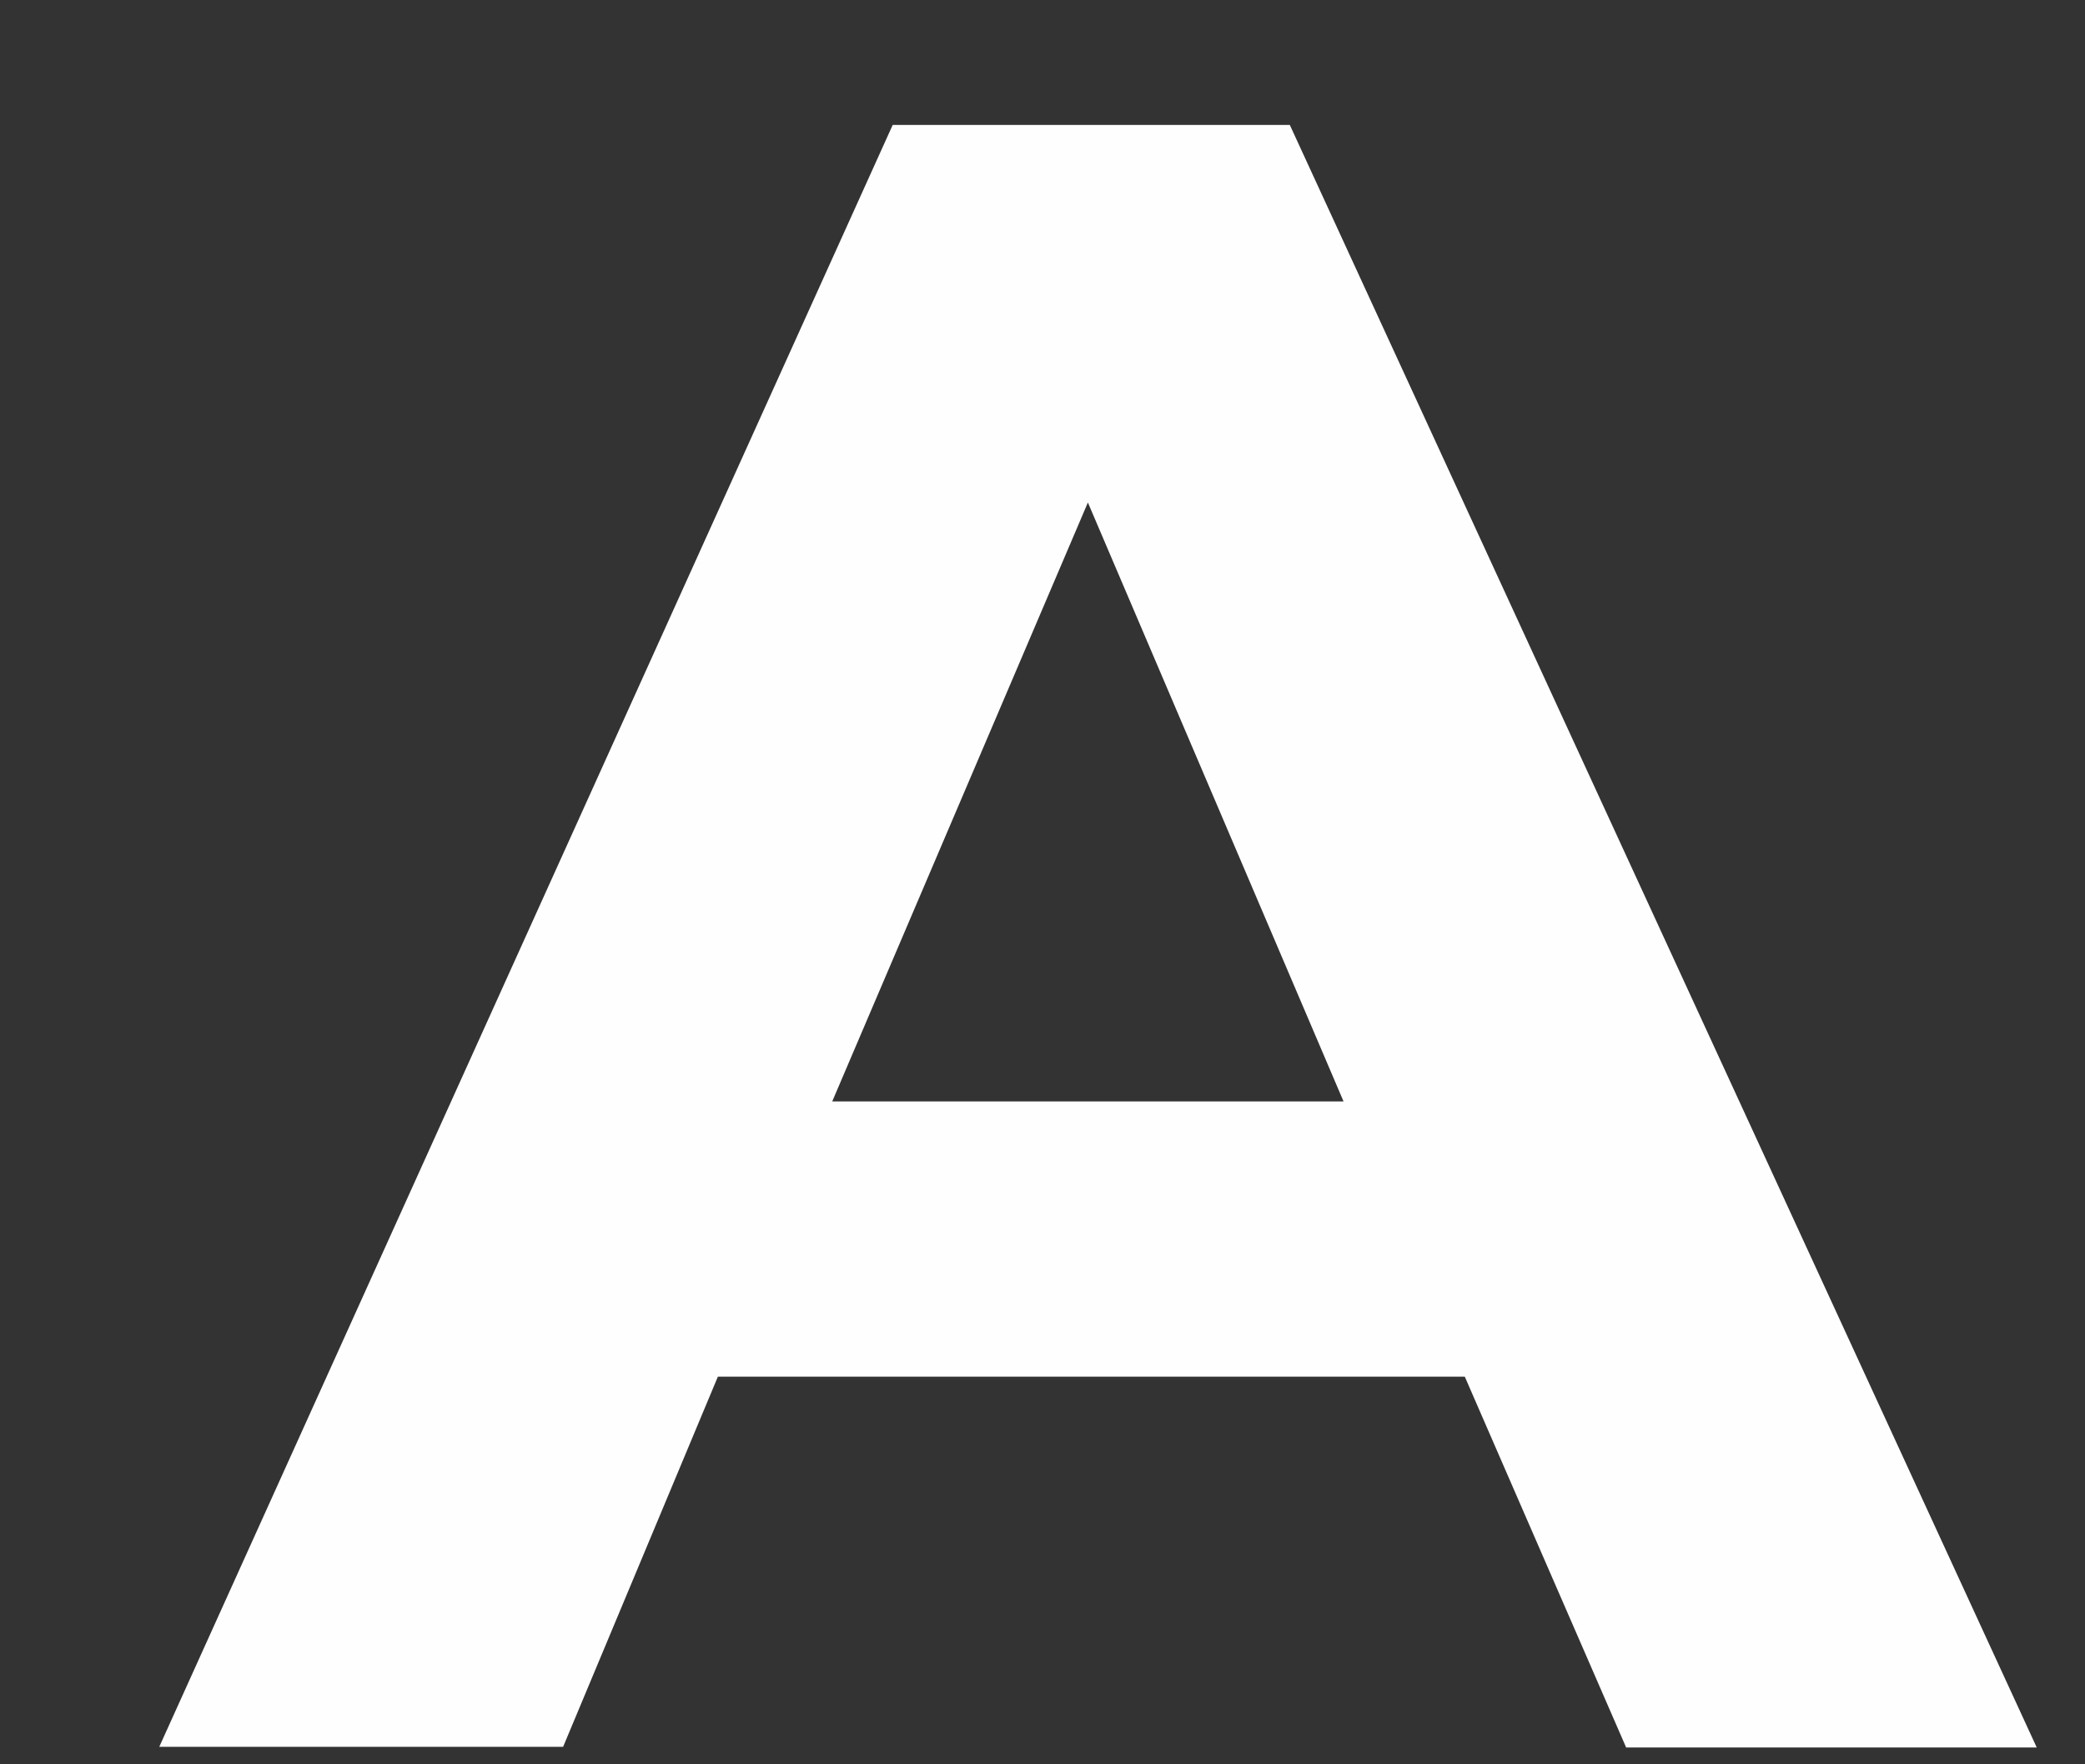 ﻿<?xml version="1.0" encoding="utf-8"?>
<svg version="1.1" xmlns:xlink="http://www.w3.org/1999/xlink" width="13px" height="11px" xmlns="http://www.w3.org/2000/svg">
  <rect width="100%" height="100%" fill="#333333" stroke="none"/>
  <g transform="matrix(1 0 0 1 -184 -50 )">
    <path d="M 8.042 0.779  L 12.699 10.895  L 10.139 10.895  L 9.133 8.583  L 4.476 8.583  L 3.511 10.891  L 0.993 10.891  L 5.566 0.779  L 8.042 0.779  Z M 5.189 6.867  L 8.377 6.867  L 6.783 3.133  L 5.189 6.867  Z " fill-rule="nonzero" fill="#ffffff" stroke="none" fill-opacity="0.996" transform="matrix(1 0 0 1 184 50 )" />
  </g>
</svg>
